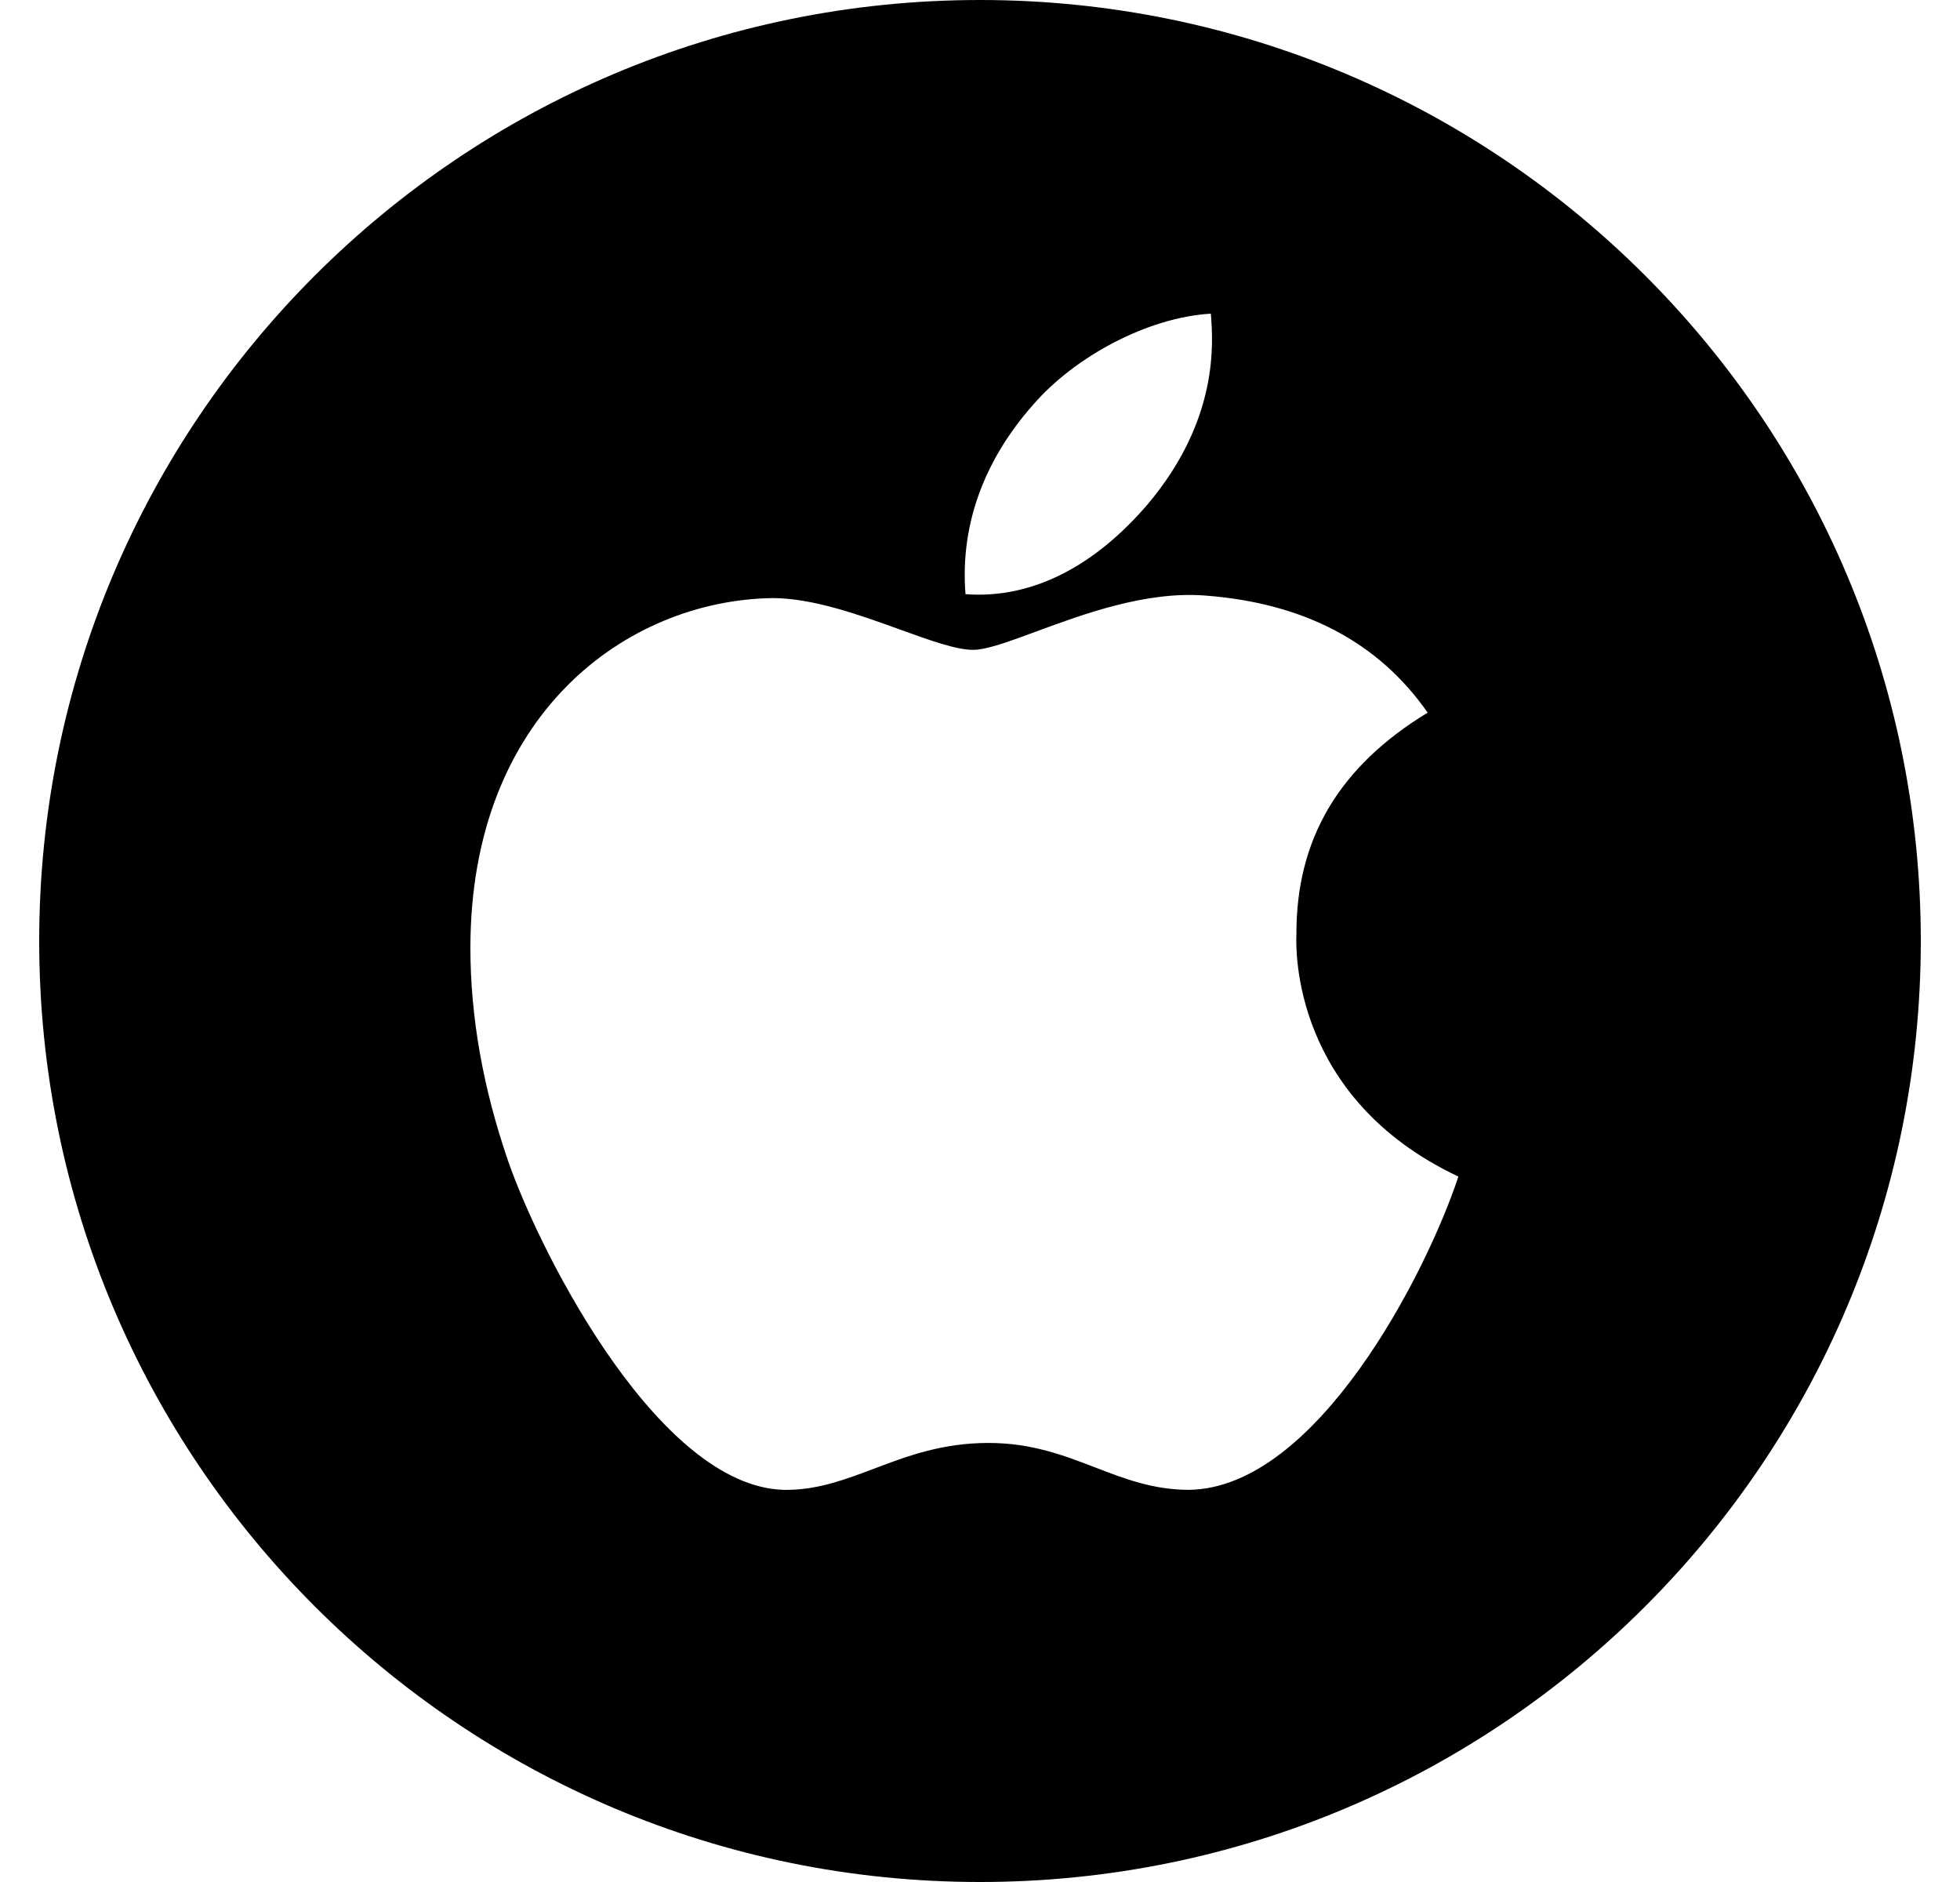 <svg width="25" height="24" viewBox="0 0 25 24" fill="none" xmlns="http://www.w3.org/2000/svg">
<path fill-rule="evenodd" clip-rule="evenodd" d="M12.5 24C19.127 24 24.5 18.627 24.5 12C24.5 5.373 19.127 0 12.5 0C5.873 0 0.5 5.373 0.5 12C0.5 18.627 5.873 24 12.5 24ZM18.21 9.088C17.085 9.771 16.528 10.697 16.536 11.927C16.536 11.929 16.535 11.932 16.535 11.936C16.531 12.098 16.478 14.003 18.602 15.004C18.194 16.238 16.795 18.976 15.167 18.999C14.711 18.999 14.347 18.859 13.971 18.714C13.571 18.56 13.158 18.401 12.609 18.401C12.015 18.401 11.568 18.57 11.149 18.729C10.793 18.863 10.458 18.99 10.071 18.999C8.457 19.048 6.91 16.036 6.481 14.806C6.16 13.872 6 12.965 6 12.087C6 9.116 7.985 7.656 9.853 7.627C10.371 7.627 10.97 7.844 11.482 8.029C11.863 8.167 12.196 8.287 12.411 8.287C12.585 8.287 12.868 8.182 13.215 8.054C13.82 7.831 14.62 7.535 15.375 7.595C16.629 7.69 17.581 8.186 18.21 9.088ZM15.445 4.008C15.473 4.37 15.548 5.351 14.641 6.428C13.985 7.195 13.188 7.643 12.315 7.577C12.241 6.652 12.586 5.832 13.172 5.168C13.703 4.55 14.637 4.047 15.445 4L15.445 4.008Z" fill="black"/>
</svg>
